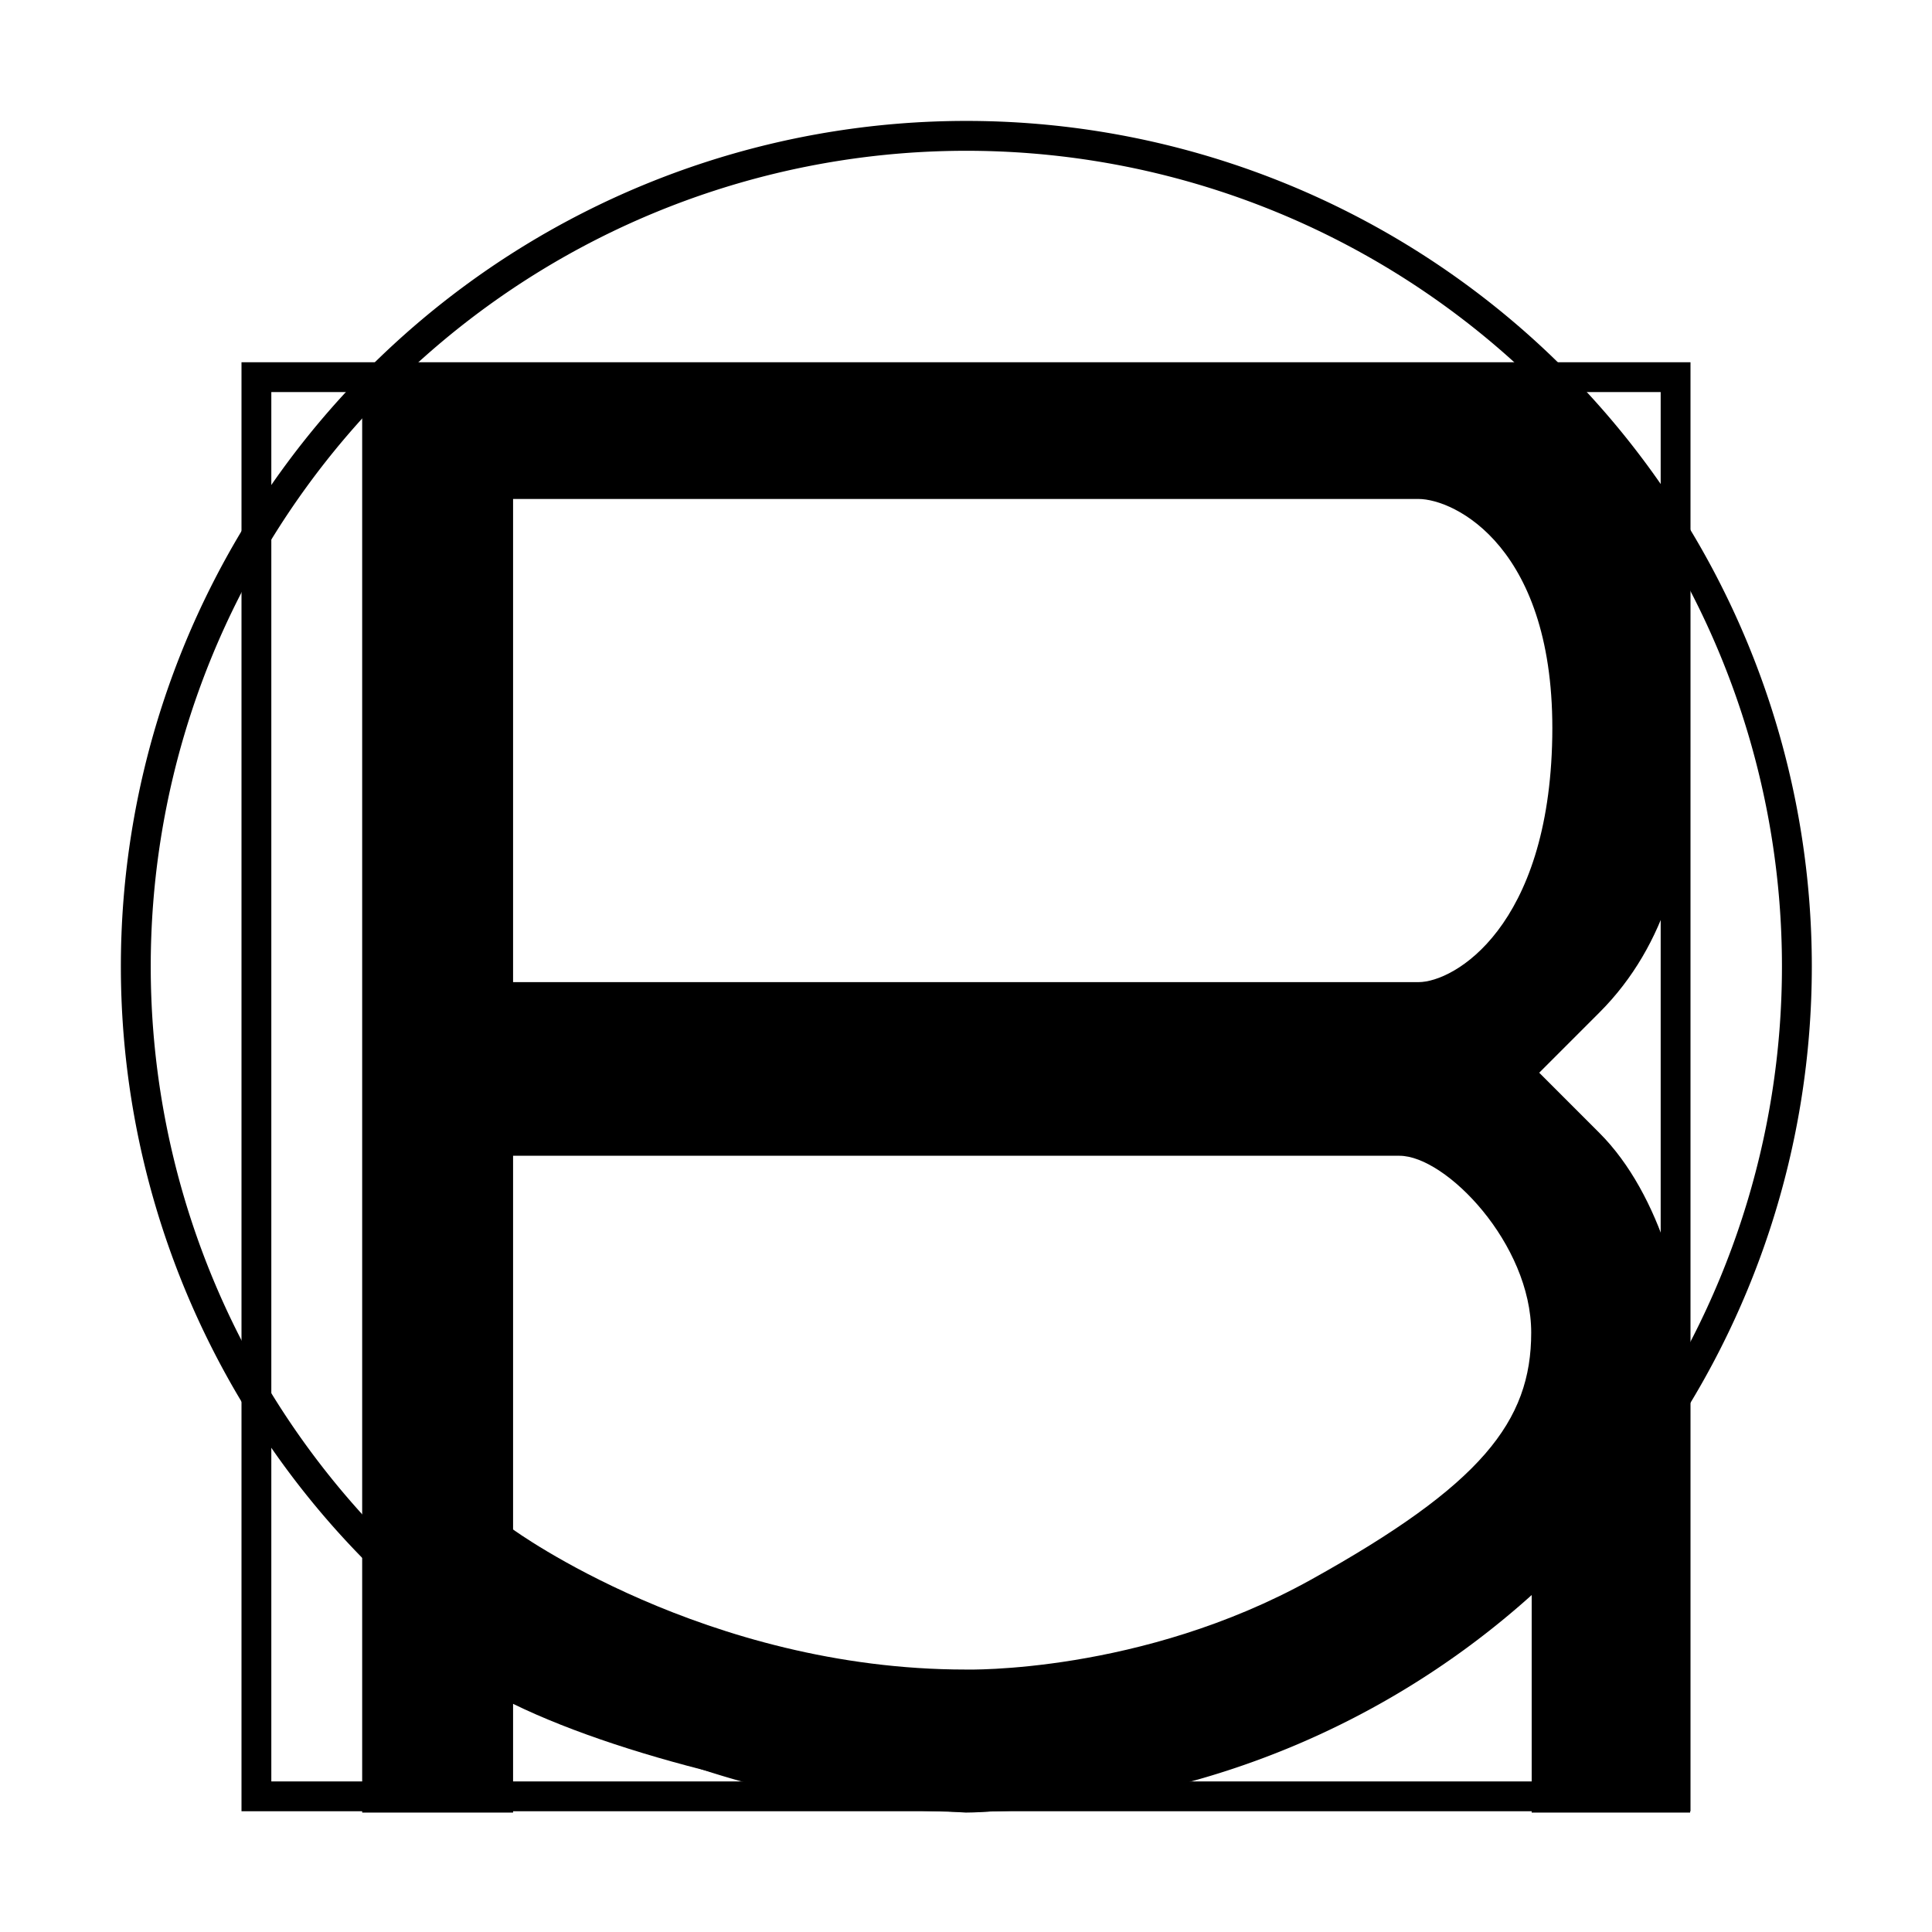 <?xml version="1.0" encoding="UTF-8" standalone="no"?>
<!-- Created with Inkscape (http://www.inkscape.org/) -->

<svg
   xmlns:dc="http://purl.org/dc/elements/1.1/"
   xmlns:cc="http://creativecommons.org/ns#"
   xmlns:rdf="http://www.w3.org/1999/02/22-rdf-syntax-ns#"
   xmlns:svg="http://www.w3.org/2000/svg"
   xmlns="http://www.w3.org/2000/svg"
   xmlns:sodipodi="http://sodipodi.sourceforge.net/DTD/sodipodi-0.dtd"
   xmlns:inkscape="http://www.inkscape.org/namespaces/inkscape"
   width="512"
   height="512"
   id="svg2"
   version="1.1"
   inkscape:version="0.48.2 r9819"
   sodipodi:docname="openbr.svg">
  <defs
     id="defs4" />
  <sodipodi:namedview
     id="base"
     pagecolor="#ffffff"
     bordercolor="#666666"
     borderopacity="1.0"
     inkscape:pageopacity="0.0"
     inkscape:pageshadow="2"
     inkscape:zoom="1.1572757"
     inkscape:cx="391.0146"
     inkscape:cy="232.5551"
     inkscape:document-units="px"
     inkscape:current-layer="text3808"
     showgrid="false"
     inkscape:window-width="1222"
     inkscape:window-height="756"
     inkscape:window-x="58"
     inkscape:window-y="0"
     inkscape:window-maximized="1" />
  <g
     inkscape:label="Layer 1"
     inkscape:groupmode="layer"
     id="layer1"
     transform="translate(0,-540.362)">
    <rect
       style="fill:#ffffff;fill-opacity:0;fill-rule:evenodd;stroke:#000000;stroke-width:7.903;stroke-linecap:square;stroke-linejoin:miter;stroke-miterlimit:4;stroke-opacity:1;stroke-dasharray:none"
       id="rect2985"
       width="376.097"
       height="376.097"
       x="67.951"
       y="640.313" />
    <path
       sodipodi:type="arc"
       style="fill:#ffffff;fill-opacity:0;stroke:#000000;stroke-width:7.86;stroke-miterlimit:4;stroke-opacity:1;stroke-dasharray:none"
       id="path2991"
       sodipodi:cx="350"
       sodipodi:cy="393.79074"
       sodipodi:rx="218.57143"
       sodipodi:ry="218.57143"
       d="m 568.571,393.791 a 218.571,218.571 0 1 1 -437.143,0 218.571,218.571 0 1 1 437.143,0 z"
       transform="matrix(1.007,0,0,1.007,-96.358,399.919)" />
    <g
       transform="scale(1.143,0.875)"
       style="font-size:602.203px;font-style:normal;font-weight:normal;line-height:125%;letter-spacing:0px;word-spacing:0px;fill:#000000;fill-opacity:1;stroke:none;font-family:Sans"
       id="text3808">
      <path
         d="m 118.959,967.604 0,113.182 c 0,0 44.473,42.423 104.964,42.423 0,0 40.587,1.41 80.064,-27.239 39.477,-28.649 51.031,-47.871 51.031,-74.795 0,-26.924 -19.782,-53.572 -30.538,-53.572 -10.756,10e-6 -100.557,0 -100.557,0 m -104.964,-198.926 0,146.336 104.964,0 104.964,0 c 8.296,0 30.258,-16.664 31.014,-74.212 0.756,-57.548 -22.717,-72.124 -31.014,-72.124 l -104.964,0 m 0,-41.157 c 0,0 68.81,0 90.969,0 22.159,0 41.986,0 41.986,0 l 34.988,54.876 0,64.022 c 0,28.922 -5.346,57.29 -20.993,77.741 l -13.995,18.292 13.995,18.292 c 14.092,18.419 20.993,51.693 20.993,77.741 l 0,128.044 -36.737,0 0,-66.308 c -33.402,25.423 -95.383,66.067 -131.205,66.308 -31.465,-2.159 -77.568,-15.454 -104.964,-32.933 l 0,32.933 -34.988,0 0,-80.028 -3e-6,-358.981"
         id="path3816"
         inkscape:connector-curvature="0"
         sodipodi:nodetypes="ccczzzccccszscccccsscssccccccccc" />
    </g>
  </g>
</svg>
